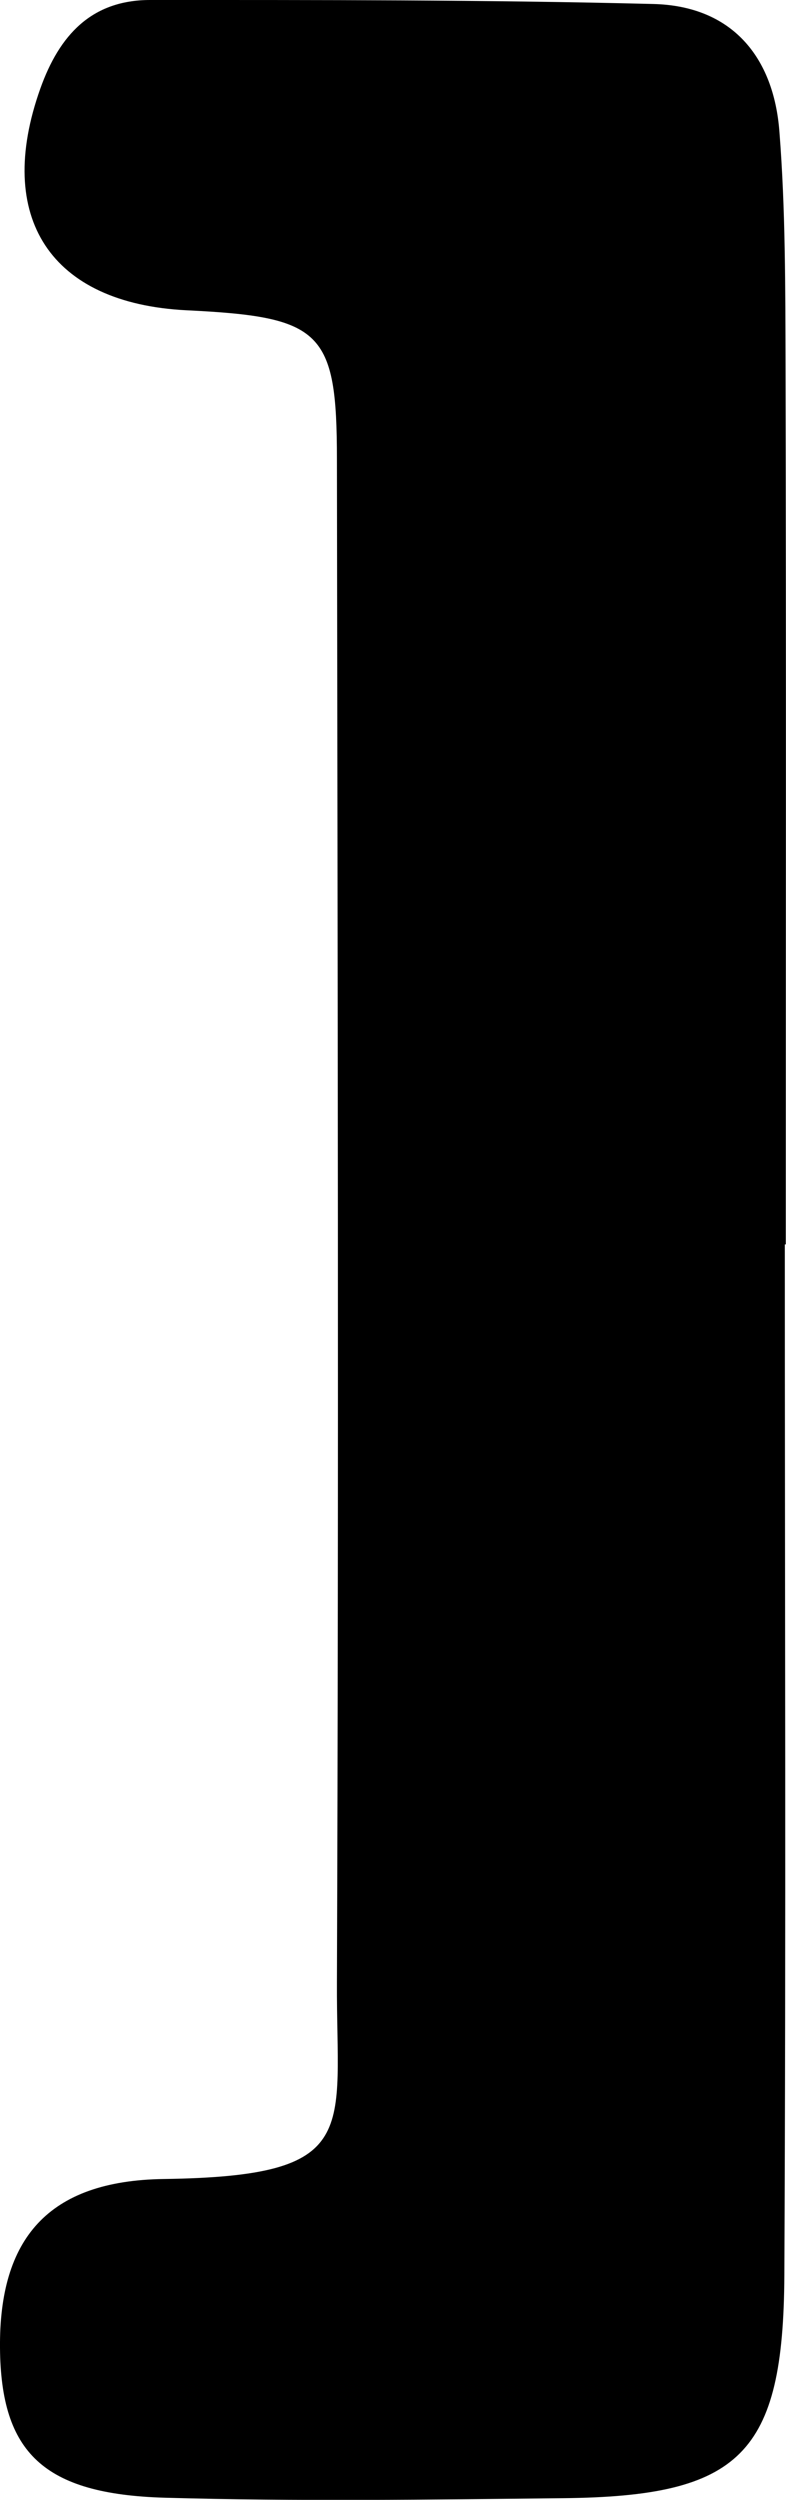 <?xml version="1.0" encoding="UTF-8"?>
<svg id="Layer_2" xmlns="http://www.w3.org/2000/svg" viewBox="0 0 33.5 106.51">
  <g id="Layer_1-2" data-name="Layer_1">
    <path id="Right_Square_Bracket" d="M33.45,53.02c0,14.64.05,29.28-.02,43.92-.04,7.64-1.87,9.42-9.43,9.5-5.66.06-11.32.14-16.97-.02C1.84,106.27.04,104.49,0,100.04c-.04-4.63,2.02-7.13,6.98-7.2,8.5-.12,7.35-2,7.38-8.39.08-21.63.03-43.26,0-64.88,0-5.48-.65-6.07-6.41-6.35C2.15,12.93-.24,9.27,1.72,3.77,2.53,1.5,3.9,0,6.4,0c7.15,0,14.3-.01,21.44.17,3.35.08,5.14,2.25,5.38,5.45.26,3.31.25,6.65.26,9.97.03,12.48.01,24.96.01,37.43-.01,0-.02,0-.04,0Z"/>
  </g>
</svg>